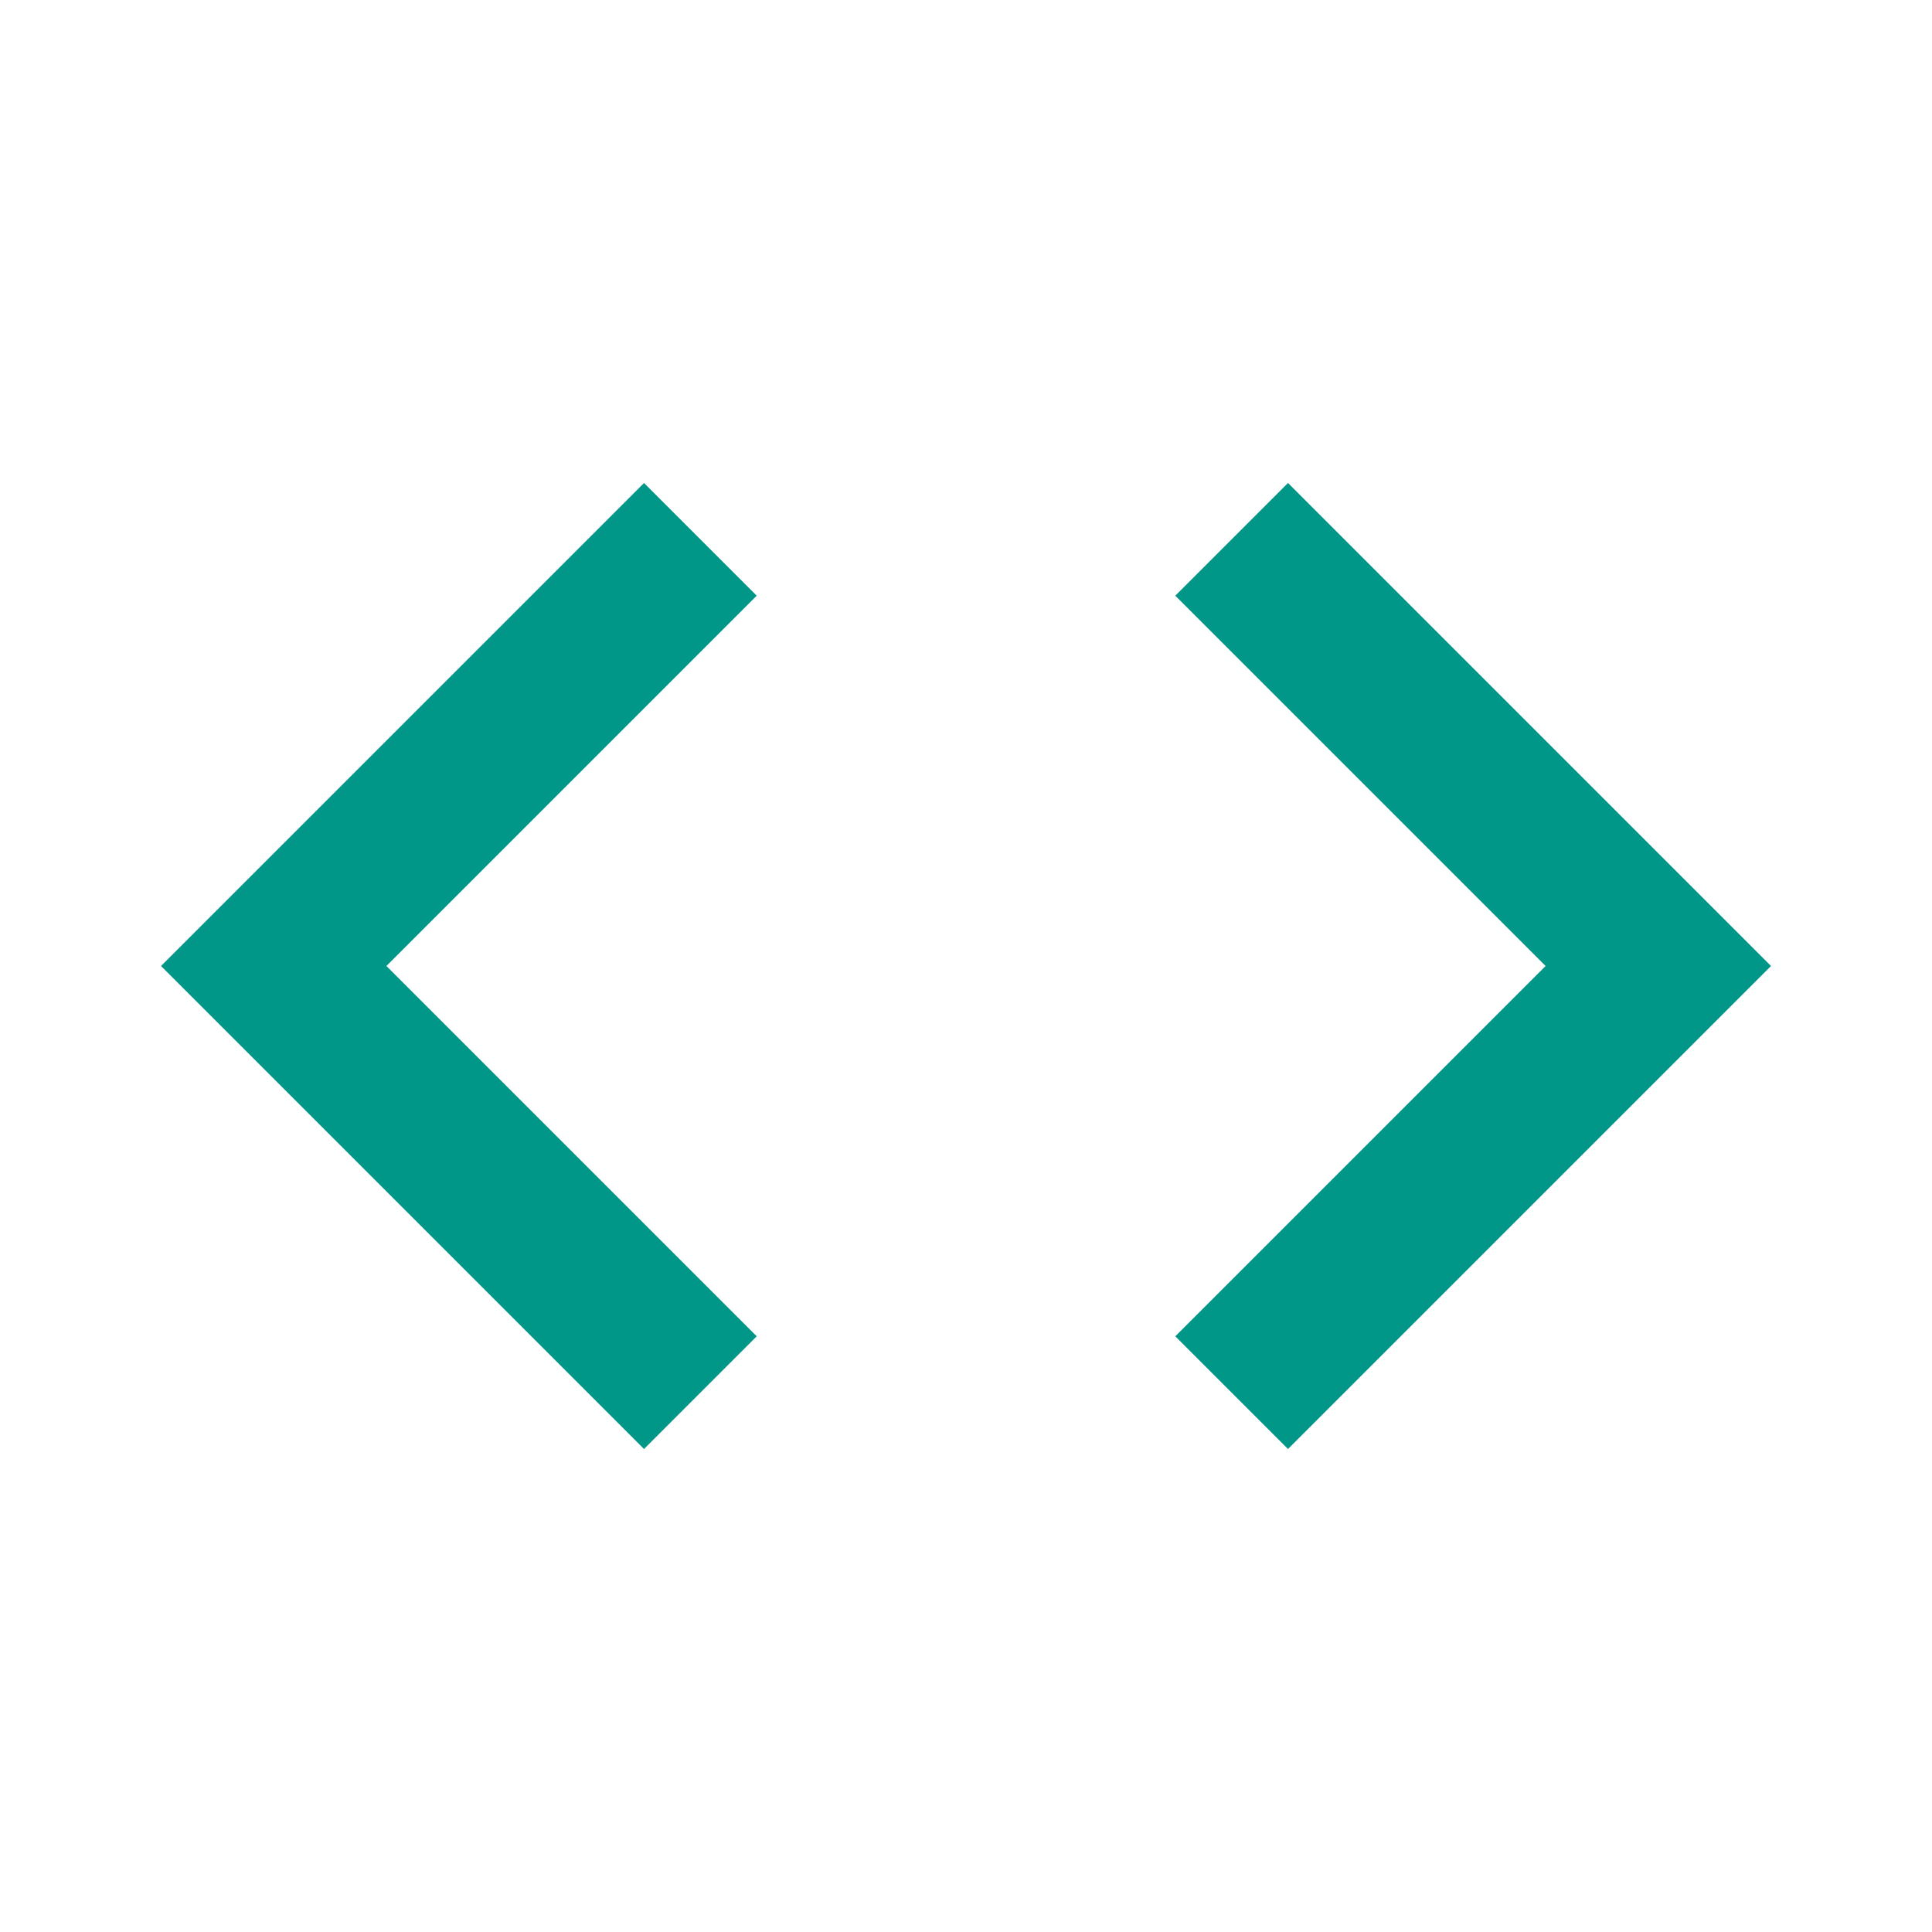 <svg width="24" height="24" xmlns="http://www.w3.org/2000/svg">

 <g>
  <title>background</title>
  <rect fill="none" id="canvas_background" height="402" width="582" y="-1" x="-1"/>
 </g>
 <g>
  <title>Layer 1</title>
  <path id="svg_1" d="m0,0l24,0l0,24l-24,0l0,-24z" fill="none"/>
  <path fill="#009688" id="svg_2" d="m9.4,16.6l-4.6,-4.6l4.6,-4.6l-1.4,-1.4l-6,6l6,6l1.4,-1.4zm5.2,0l4.6,-4.6l-4.6,-4.6l1.4,-1.4l6,6l-6,6l-1.4,-1.4z"/>
 </g>
</svg>
